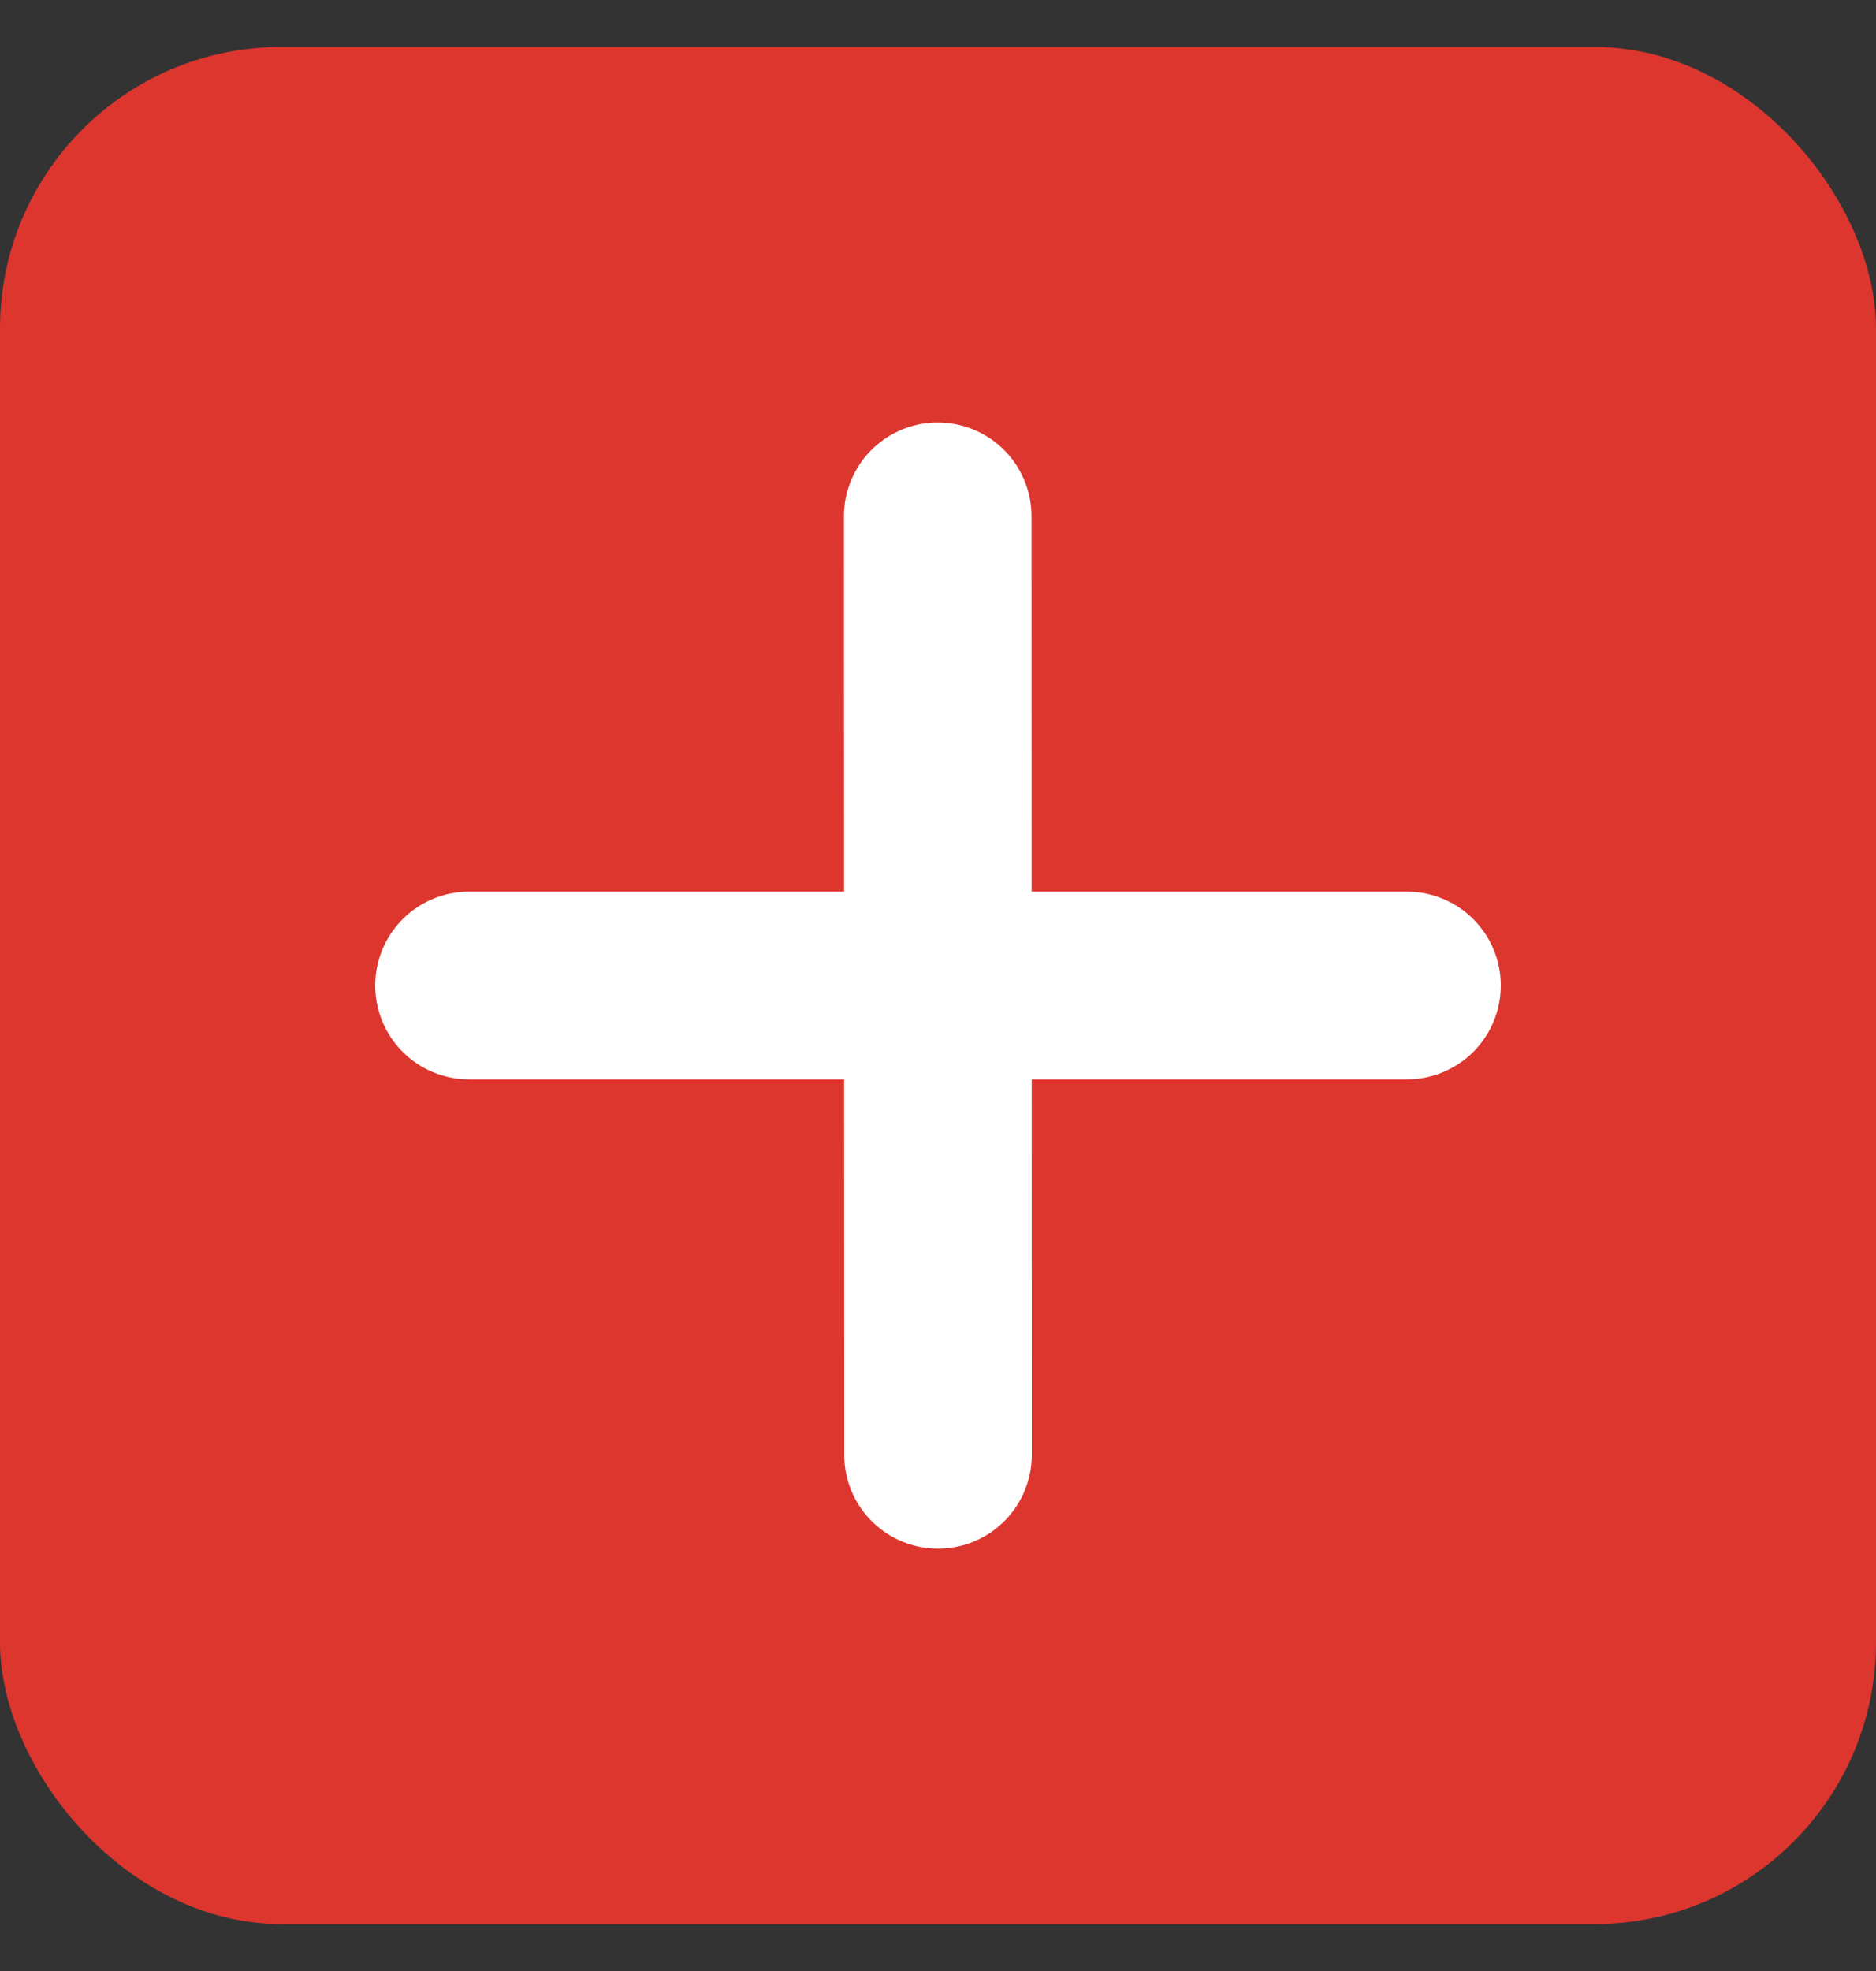 <svg width="20" height="21" viewBox="0 0 20 21" fill="none" xmlns="http://www.w3.org/2000/svg">
<rect x="0" y="0" width="20" height="21" fill="#333333" stroke="none"/>
<g id="add">
<rect id="Rectangle 227" y="0.5" width="20" height="20" rx="3" fill="#DC362E"/>
<path id="Line 62" d="M5 10.5H15" stroke="white" stroke-width="2" stroke-linecap="round"/>
<path id="Line 63" d="M10 15.5L9.997 5.501" stroke="white" stroke-width="2" stroke-linecap="round"/>
</g>
</svg>
